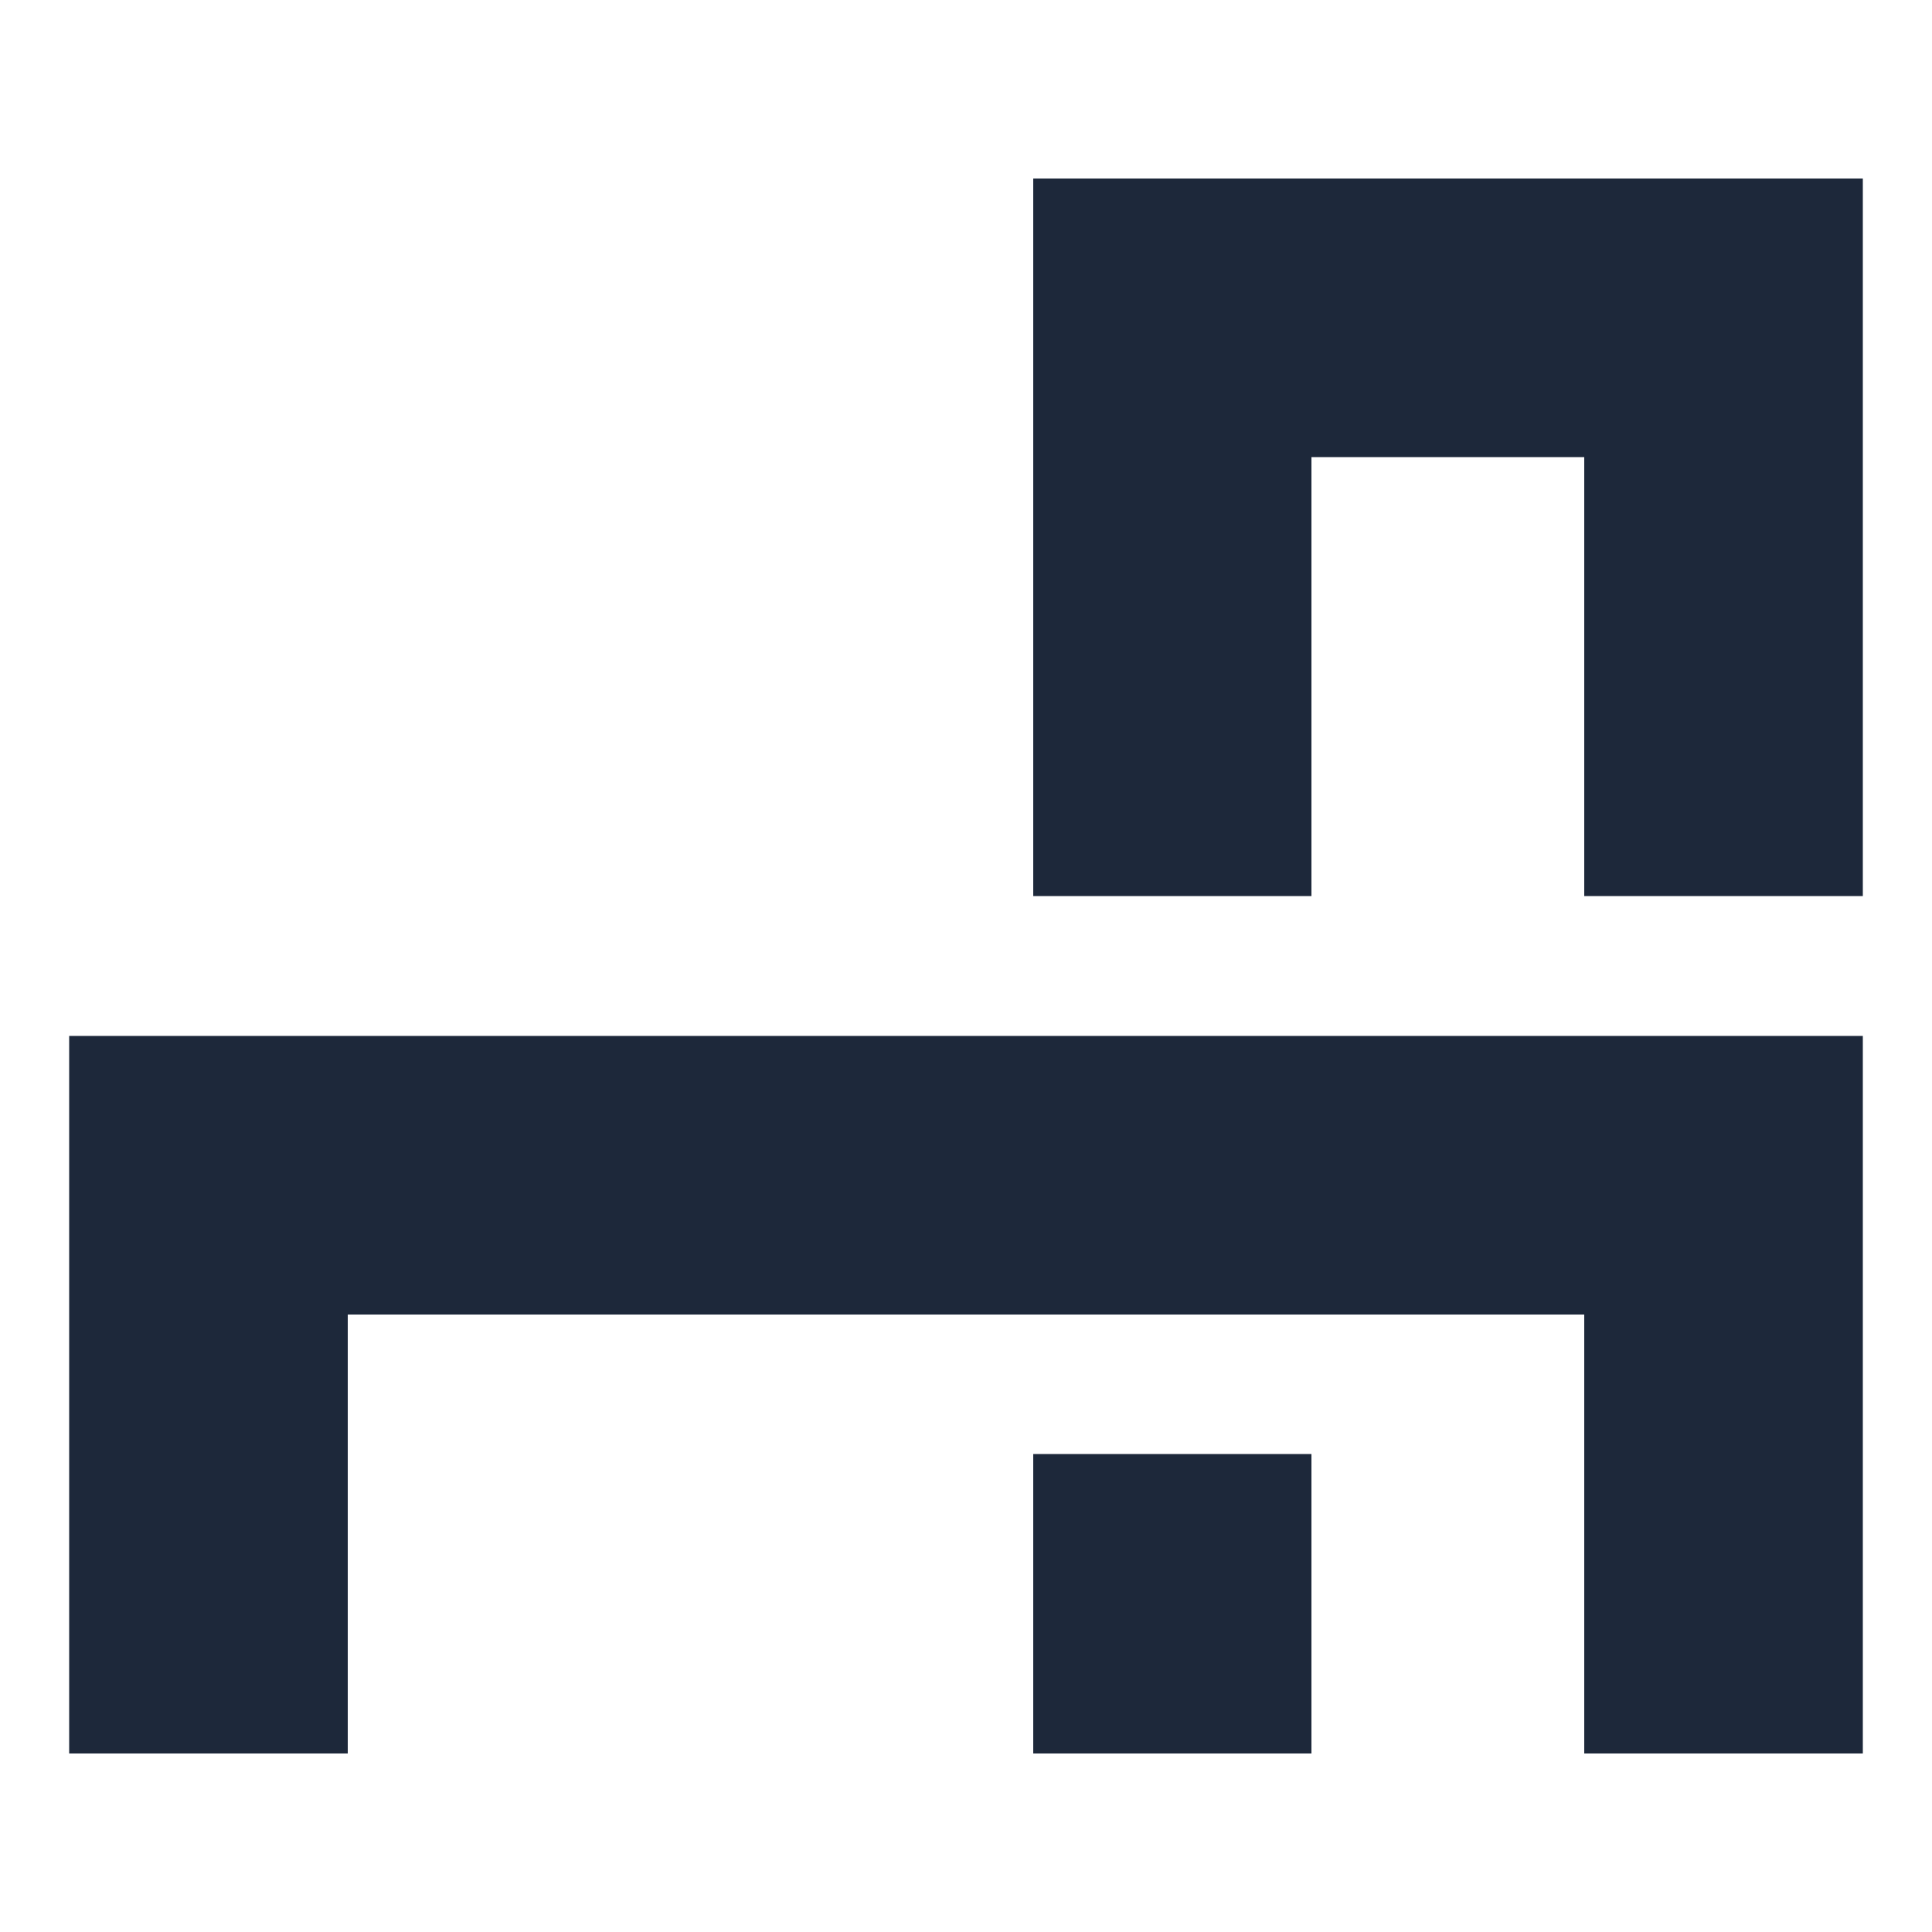 <?xml version="1.0" encoding="utf-8"?>
<!-- Generator: Adobe Illustrator 25.2.1, SVG Export Plug-In . SVG Version: 6.00 Build 0)  -->
<svg version="1.1" id="Layer_1" xmlns="http://www.w3.org/2000/svg" xmlns:xlink="http://www.w3.org/1999/xlink" x="0px" y="0px"
	 viewBox="0 0 500 500" style="enable-background:new 0 0 500 500;" xml:space="preserve">
<style type="text/css">
	.st0{fill:#1D283A;}
</style>
<g>
	<polygon class="st0" points="90,340.2 410,340.2 410,453.8 482.1,453.8 482.1,268.1 17.9,268.1 17.9,453.8 90,453.8 	"/>
	<polygon class="st0" points="339.4,118.3 410,118.3 410,231.9 482.1,231.9 482.1,46.2 267.4,46.2 267.4,231.9 339.4,231.9 	"/>
	<polyline class="st0" points="267.4,376.3 267.4,453.8 339.4,453.8 339.4,376.3 	"/>
</g>
<g>
	<rect x="1094.8" y="1694.8" class="st0" width="72.1" height="77.5"/>
	<polygon class="st0" points="1028.3,1658.6 1028.3,1547.7 1139.3,1547.7 1139.3,1547.7 1166.8,1547.7 1166.8,1436.8 1237.4,1436.8 
		1237.4,1547.7 1309.5,1547.7 1309.5,1364.7 1094.8,1364.7 1094.8,1475.7 1028.3,1475.7 1028.4,1436.8 1028.4,1364.7 956.3,1364.7 
		956.3,1475.6 845.3,1475.6 845.4,1547.7 956.3,1547.7 956.3,1658.6 	"/>
	<rect x="845.3" y="1586.6" class="st0" width="72.1" height="185.7"/>
	<polygon class="st0" points="1252.9,1586.6 1237.4,1586.6 1067.2,1586.6 1067.2,1658.6 1237.4,1658.6 1237.4,1772.3 1309.5,1772.3 
		1309.5,1586.6 	"/>
</g>
<g>
	<rect x="1095.6" y="-130.8" class="st0" width="72.1" height="157.6"/>
	<rect x="1238.4" y="-130.8" class="st0" width="72" height="157.6"/>
	<path class="st0" d="M1167.8-273.4h17.6v35.3h-89.7v72.1h214.7v-72.1h-89.7v-35.3h17.6v-35.4h71.8v-72H845.3v121.5V26.9h72.7V-166
		h70.4V26.9h72v-335.6h107.4V-273.4z M988.4-238.1h-70.6v-70.6h70.6V-238.1z"/>
</g>
<g>
	<polygon class="st0" points="1060,837.2 1130.6,837.2 1130.6,950.9 1202.7,950.9 1202.7,765.2 988,765.2 988,950.9 1060,950.9 	"/>
	<polygon class="st0" points="917.4,651.2 1000.6,651.2 1000.6,719.9 1072.7,719.9 1072.7,579.2 845.3,579.2 845.3,950.9 
		917.4,950.9 	"/>
	<polygon class="st0" points="1190,651.2 1273.3,651.2 1273.3,950.9 1345.3,950.9 1345.3,579.2 1118,579.2 1118,719.9 1190,719.9 	
		"/>
</g>
</svg>
